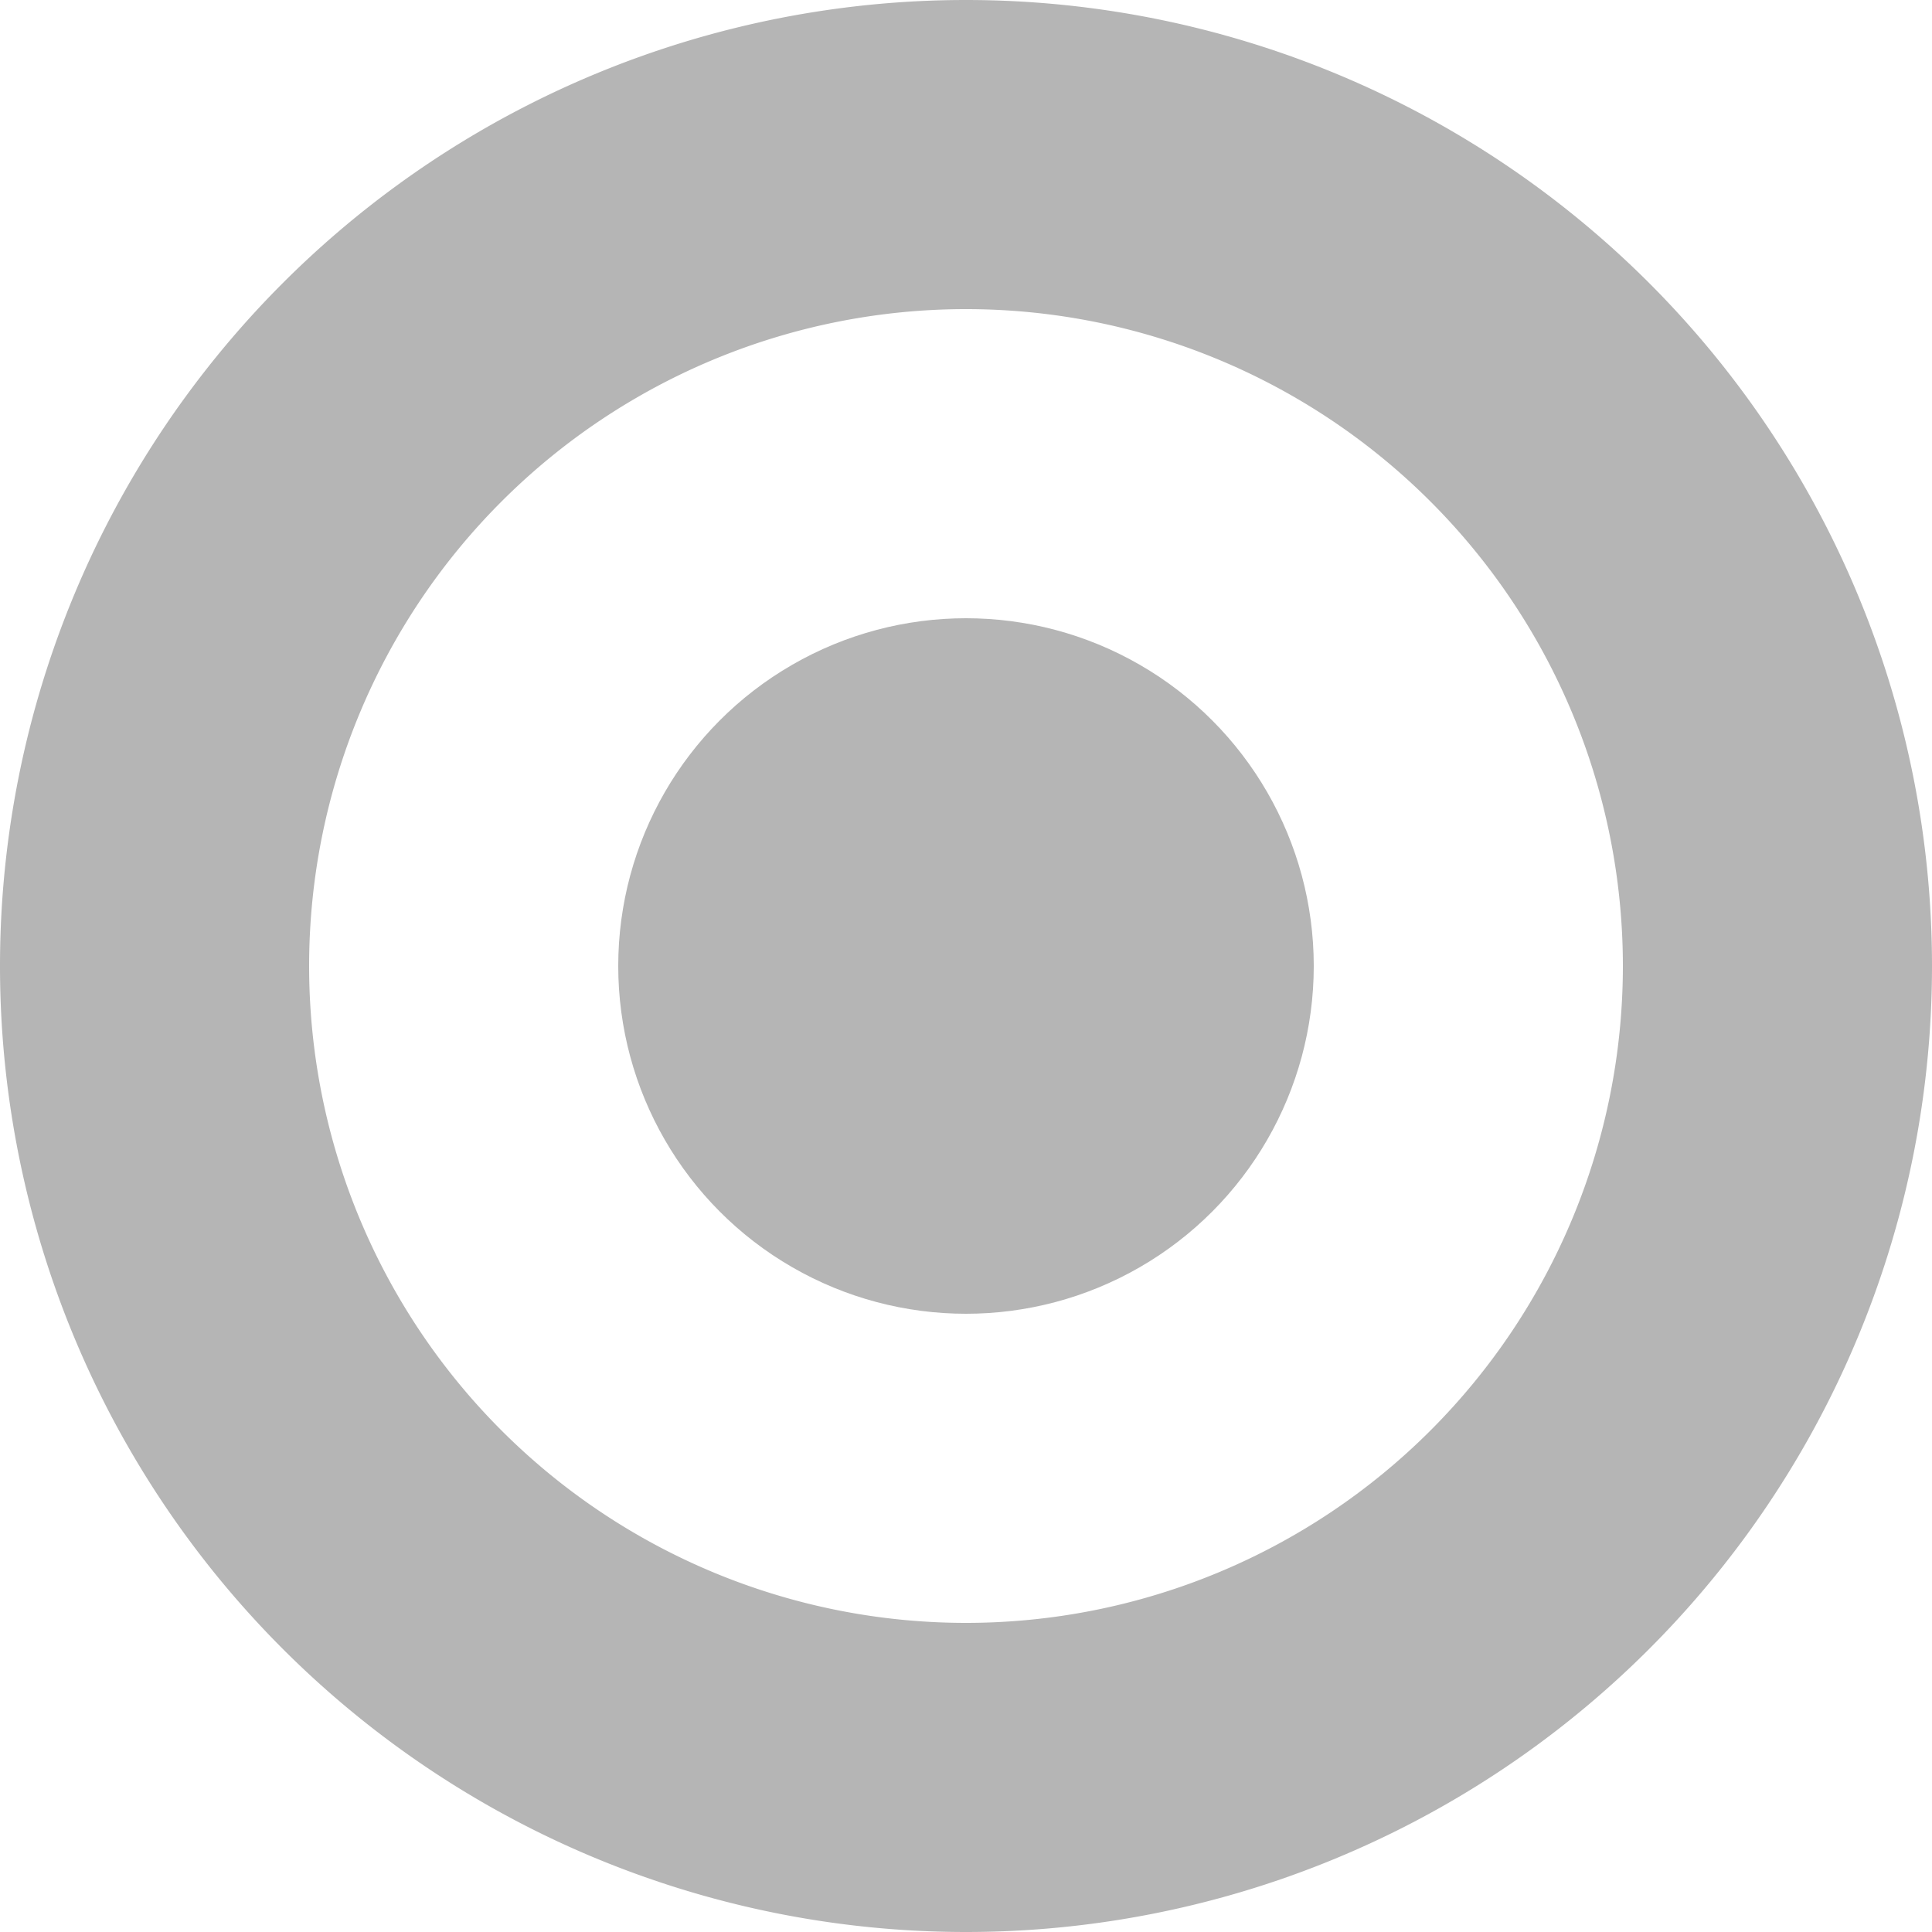 <svg xmlns="http://www.w3.org/2000/svg" width="25" height="25"><path fill="#b5b5b5" d="M12.5 4a8.5 8.5 0 110 17 8.5 8.5 0 010-17m0-4a12.5 12.5 0 100 25 12.5 12.5 0 000-25z"/><circle fill="#b5b5b5" cx="12.5" cy="12.5" r="4.5"/></svg>